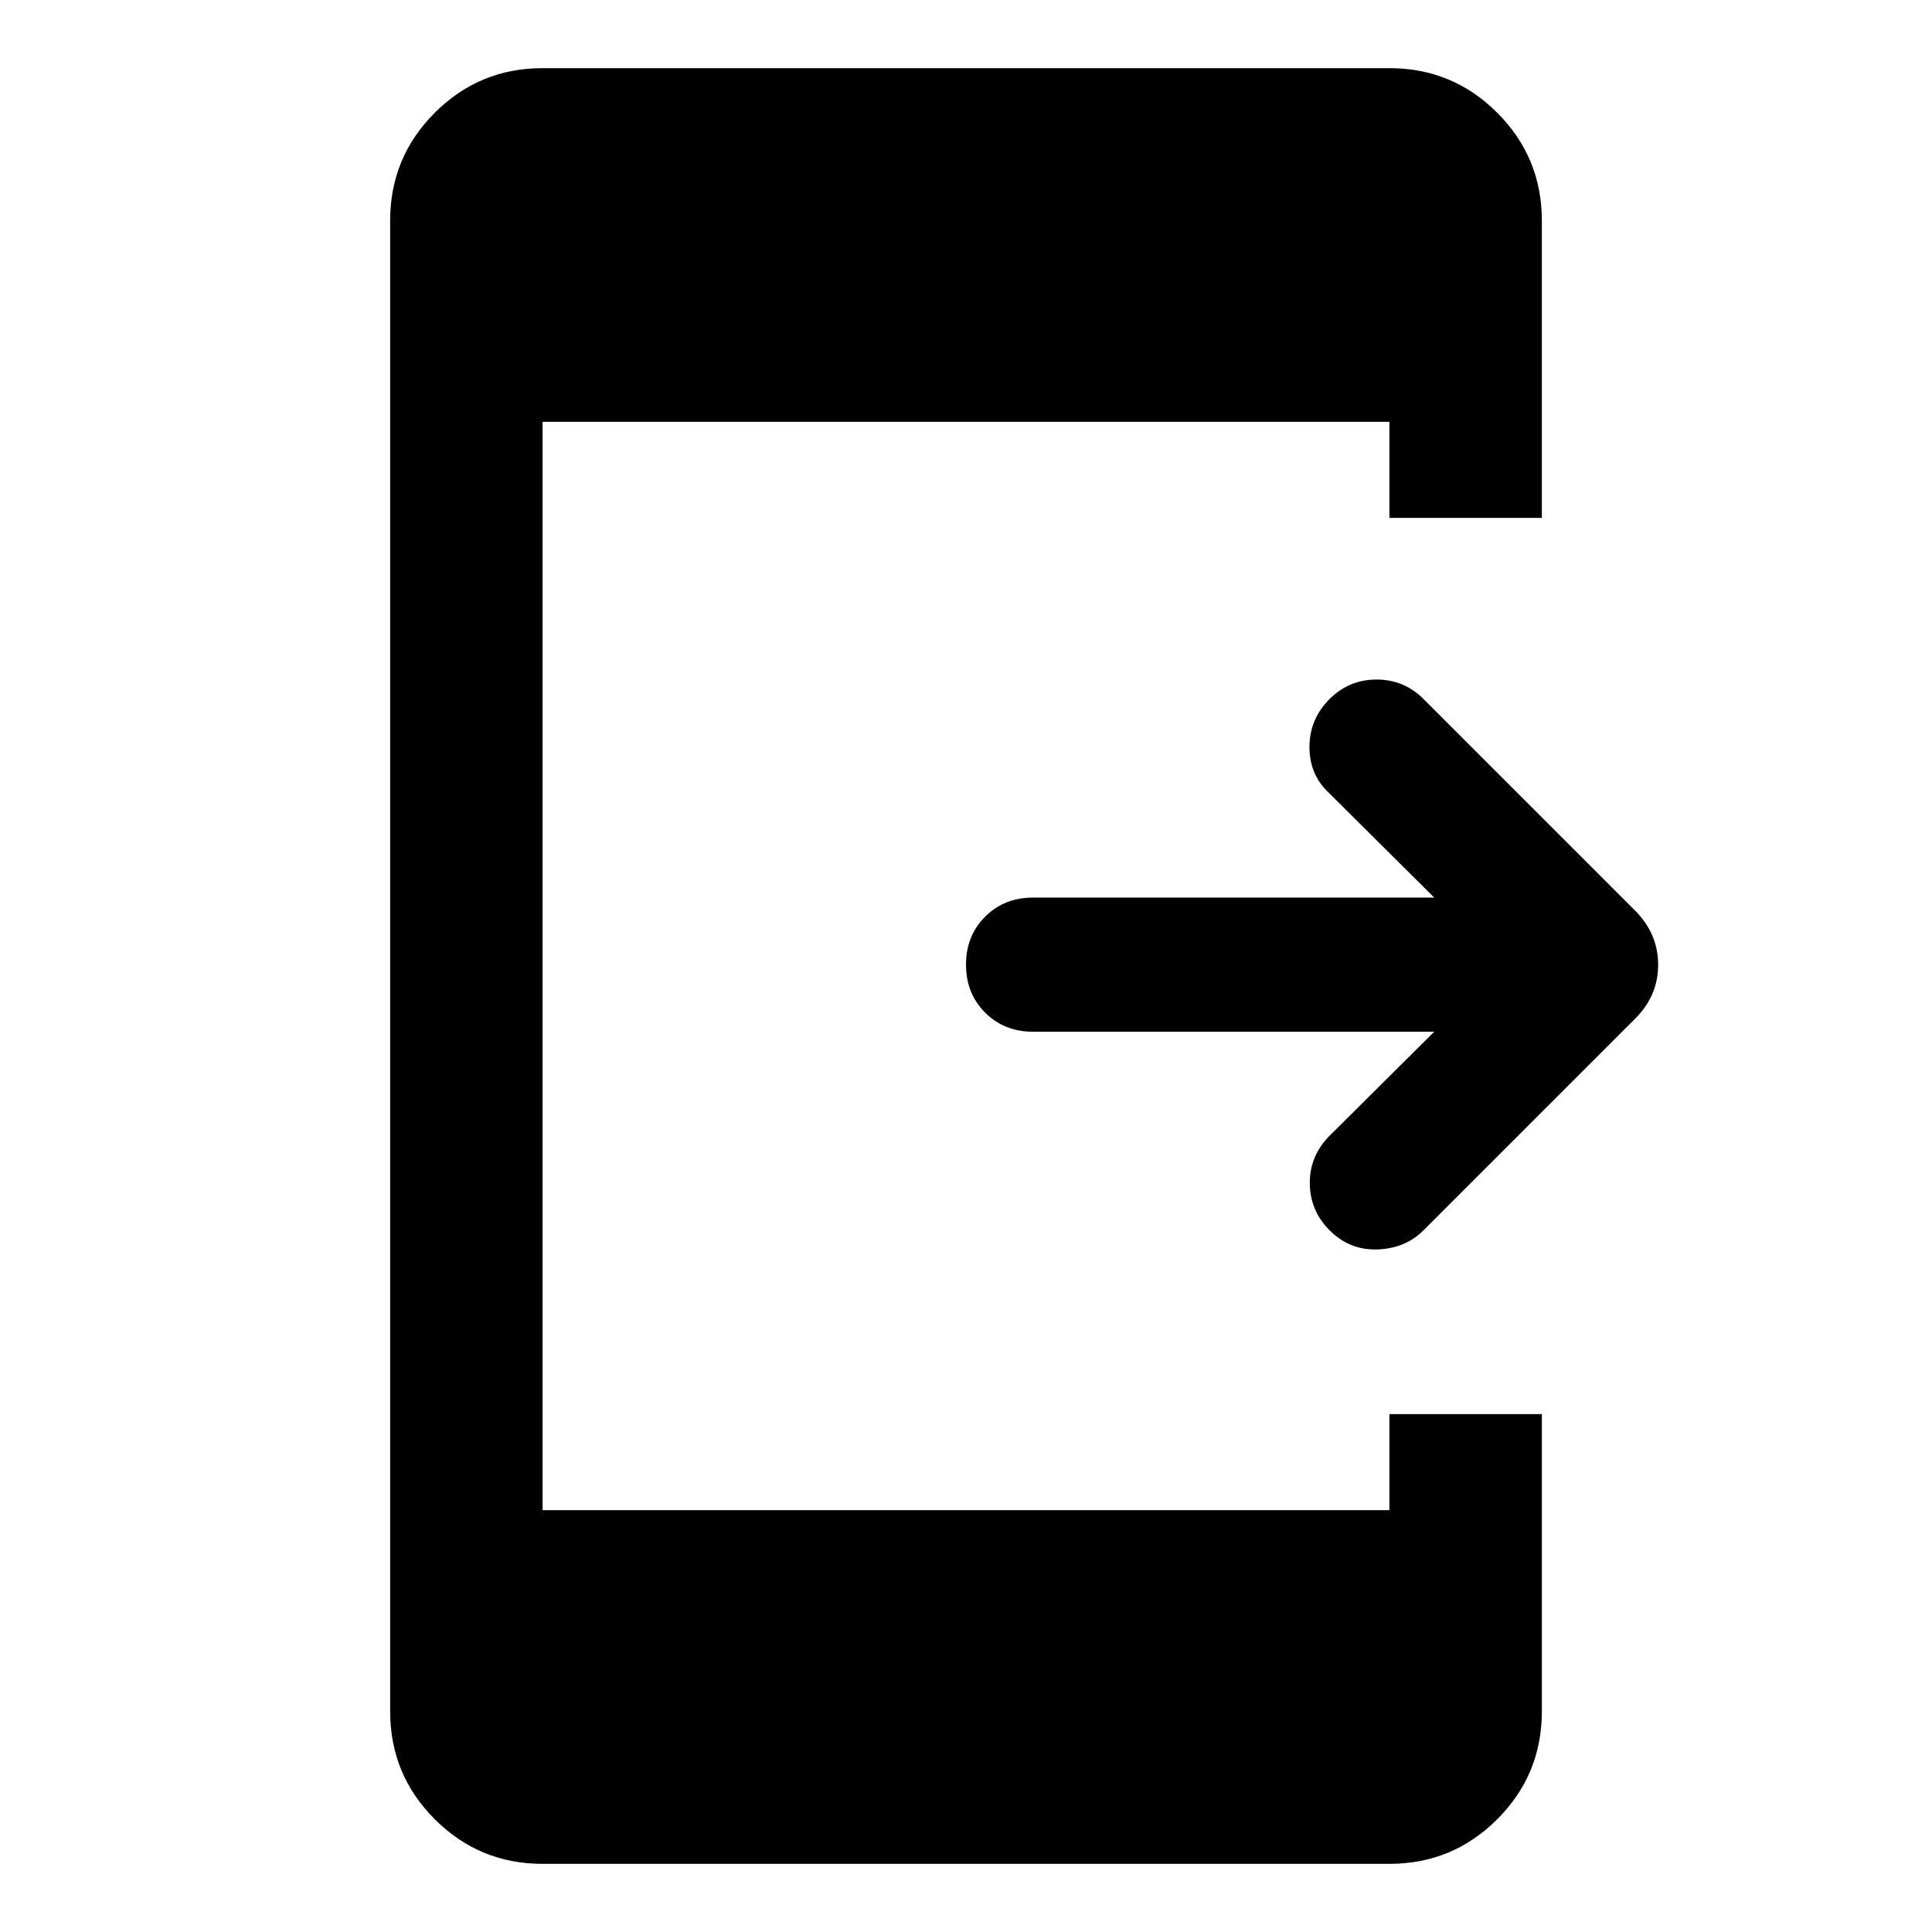 <svg xmlns="http://www.w3.org/2000/svg" height="40" viewBox="0 -960 960 960" width="40"><path d="M712.667-447.334H513.333q-14.333 0-23.833-9.499-9.5-9.5-9.5-23.834 0-14.333 9.5-23.833 9.5-9.5 23.833-9.5h199.334l-52.333-52q-9.667-9-9.667-22.833 0-13.834 10-23.834 9.667-9.666 23.333-9.666 13.667 0 23.333 9.666l105.24 105.24q11.355 11.499 11.355 26.833 0 15.333-11.355 26.688l-105.24 105.239q-9 9-22.833 9.5-13.833.5-23.833-9.5-9.667-9.666-9.833-23.166-.167-13.5 9.5-23.5l52.333-52.001ZM269.616-33.862q-31.415 0-53.585-22.17-22.169-22.169-22.169-53.584v-740.768q0-31.415 22.169-53.585 22.17-22.169 53.585-22.169h420.768q31.415 0 53.585 22.169 22.169 22.17 22.169 53.585v147.717h-75.754v-47.718H269.616v540.77h420.768v-47.718h75.754v147.717q0 31.415-22.169 53.585-22.17 22.169-53.585 22.169H269.616Z"/></svg>